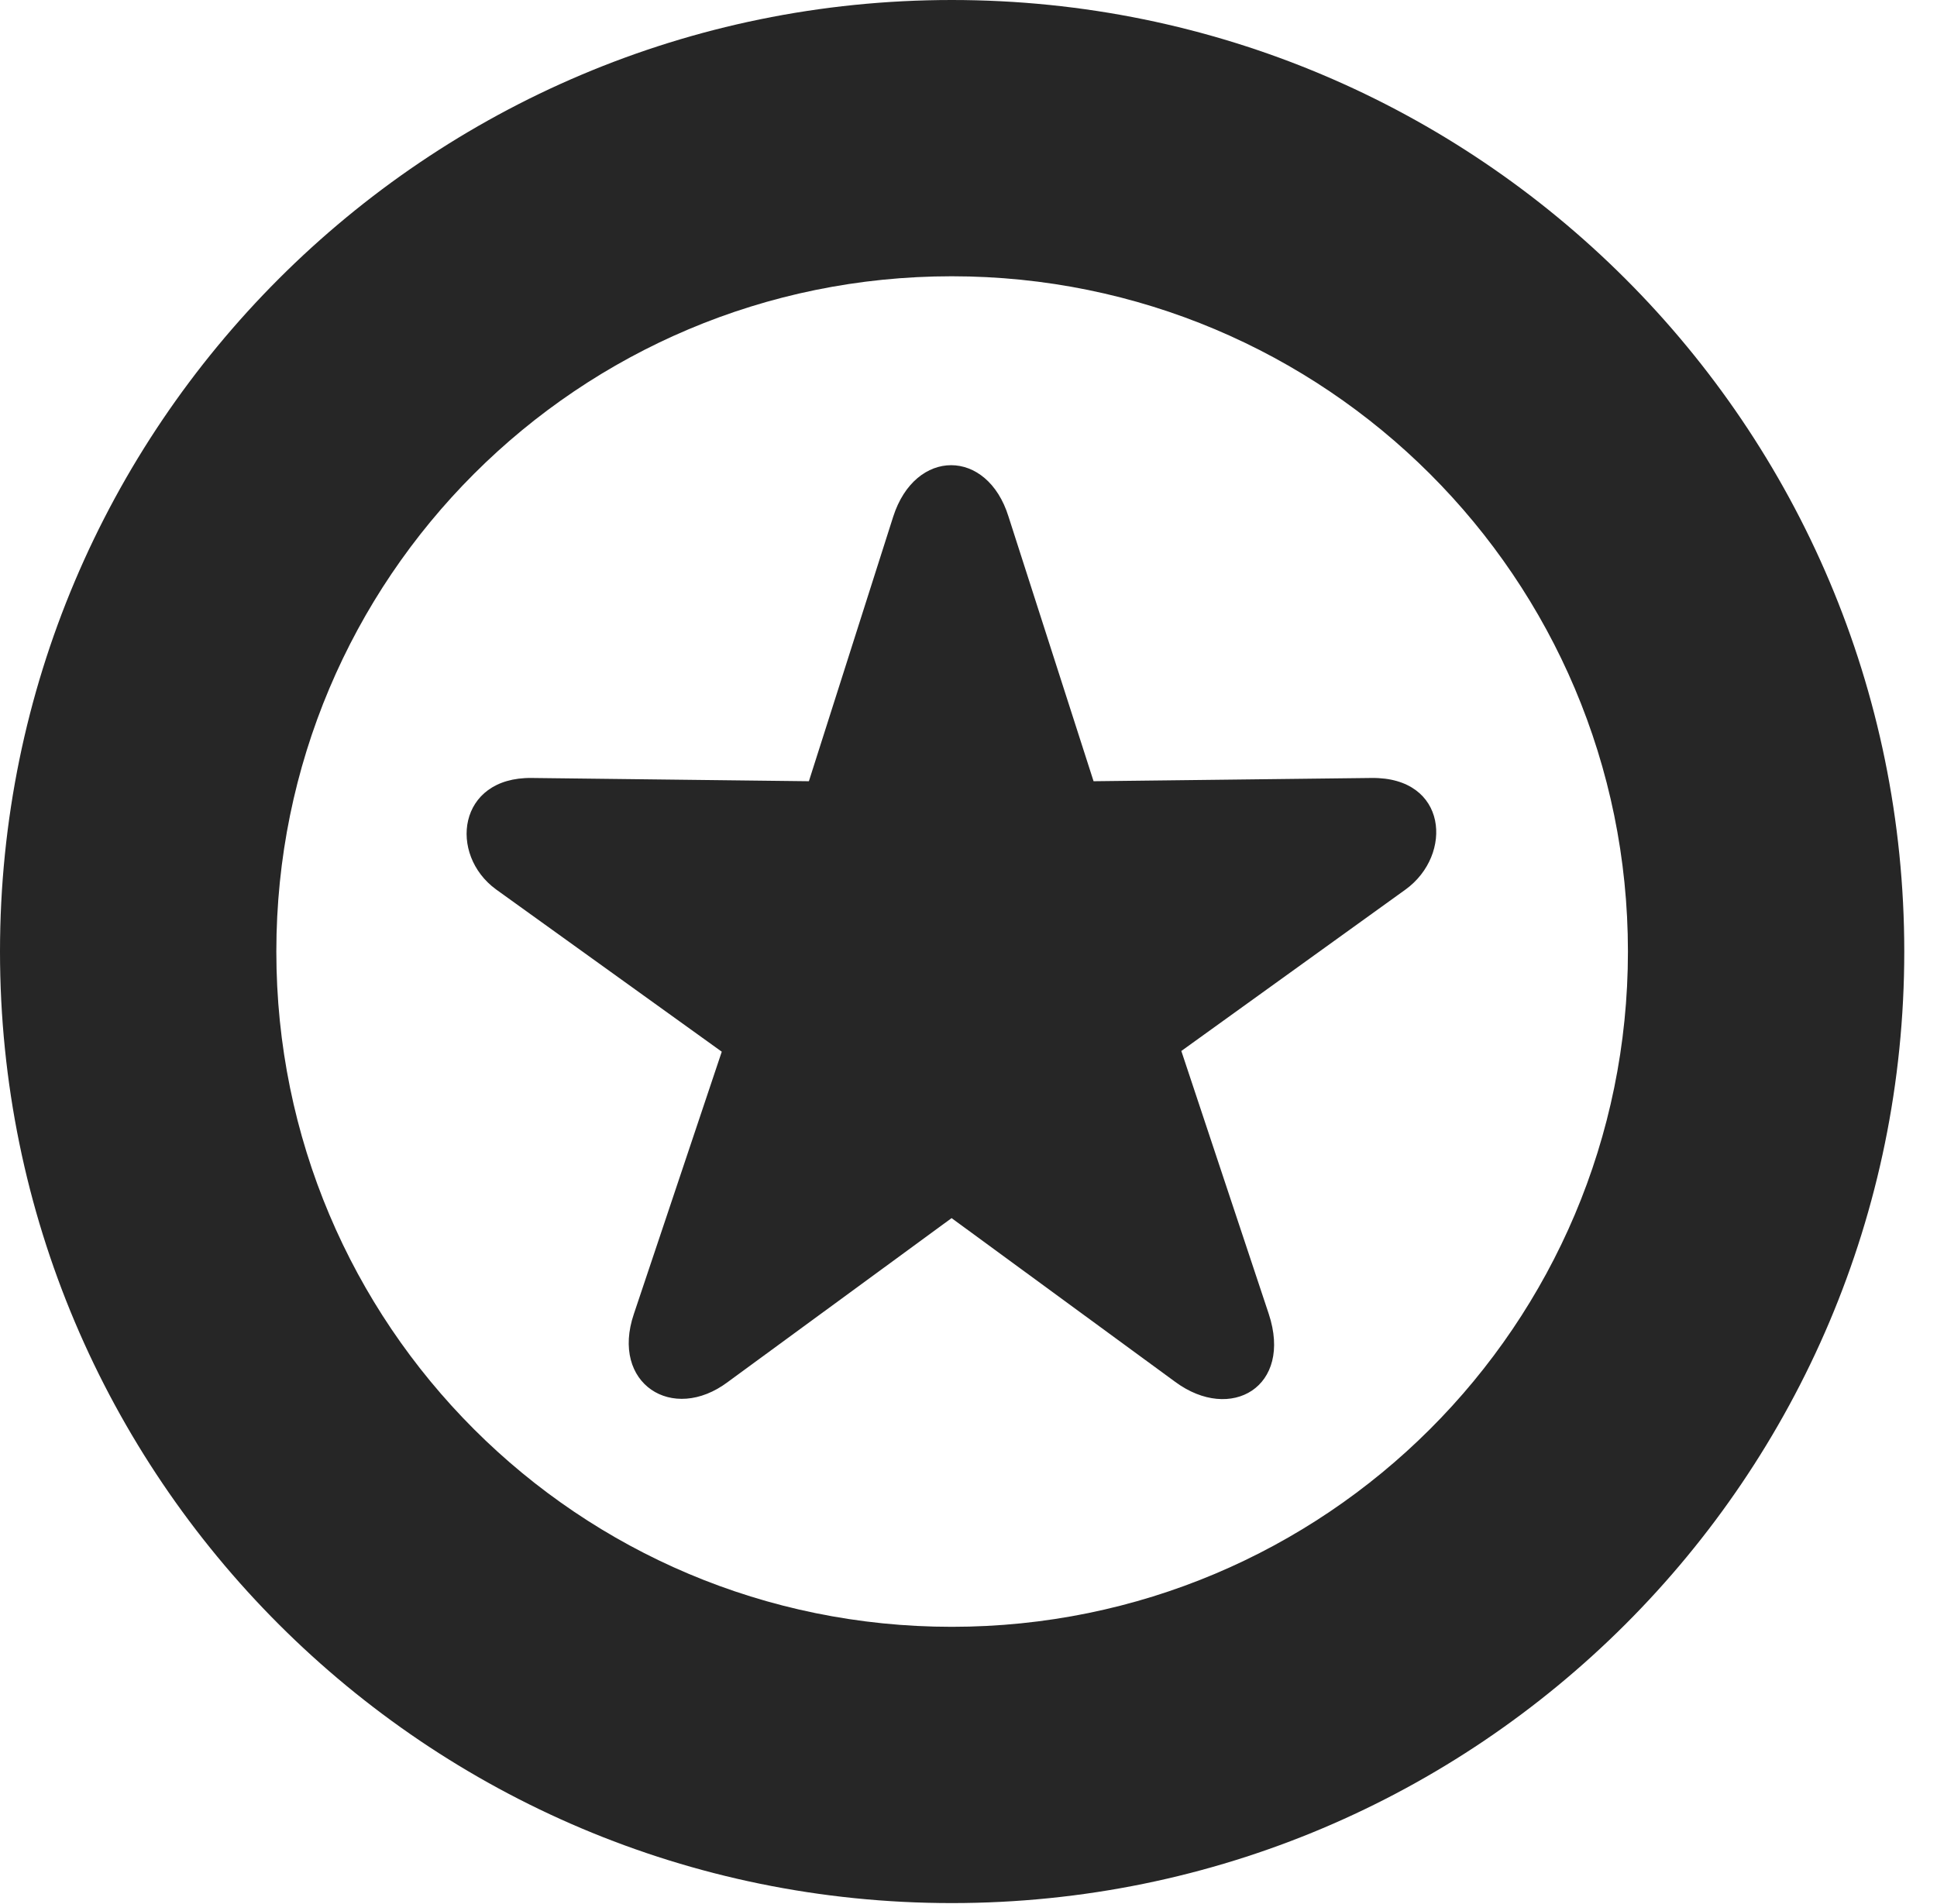 <?xml version="1.0" encoding="UTF-8"?>
<!--Generator: Apple Native CoreSVG 326-->
<!DOCTYPE svg PUBLIC "-//W3C//DTD SVG 1.1//EN" "http://www.w3.org/Graphics/SVG/1.1/DTD/svg11.dtd">
<svg version="1.1" xmlns="http://www.w3.org/2000/svg" xmlns:xlink="http://www.w3.org/1999/xlink"
       viewBox="0 0 21.365 21.006">
       <g>
              <rect height="21.006" opacity="0" width="21.365" x="0" y="0" />
              <path d="M10.498 20.996C16.302 20.996 21.004 16.295 21.004 10.498C21.004 4.702 16.302 0 10.498 0C4.702 0 0 4.702 0 10.498C0 16.295 4.702 20.996 10.498 20.996ZM10.498 17.948C6.378 17.948 3.048 14.618 3.048 10.498C3.048 6.378 6.378 3.048 10.498 3.048C14.618 3.048 17.956 6.378 17.956 10.498C17.956 14.618 14.618 17.948 10.498 17.948Z"
                     fill="currentColor" fill-opacity="0.85" />
              <path d="M8.029 15.246L10.496 13.439L12.963 15.246C13.576 15.698 14.261 15.301 13.994 14.495L13.03 11.595L15.504 9.813C16.029 9.432 15.97 8.573 15.128 8.583L12.062 8.619L11.124 5.7C10.889 4.943 10.095 4.943 9.852 5.7L8.922 8.619L5.864 8.583C5.046 8.573 4.945 9.429 5.472 9.813L7.961 11.603L6.992 14.495C6.73 15.264 7.418 15.706 8.029 15.246Z"
                     fill="currentColor" fill-opacity="0.85" />
       </g>
</svg>